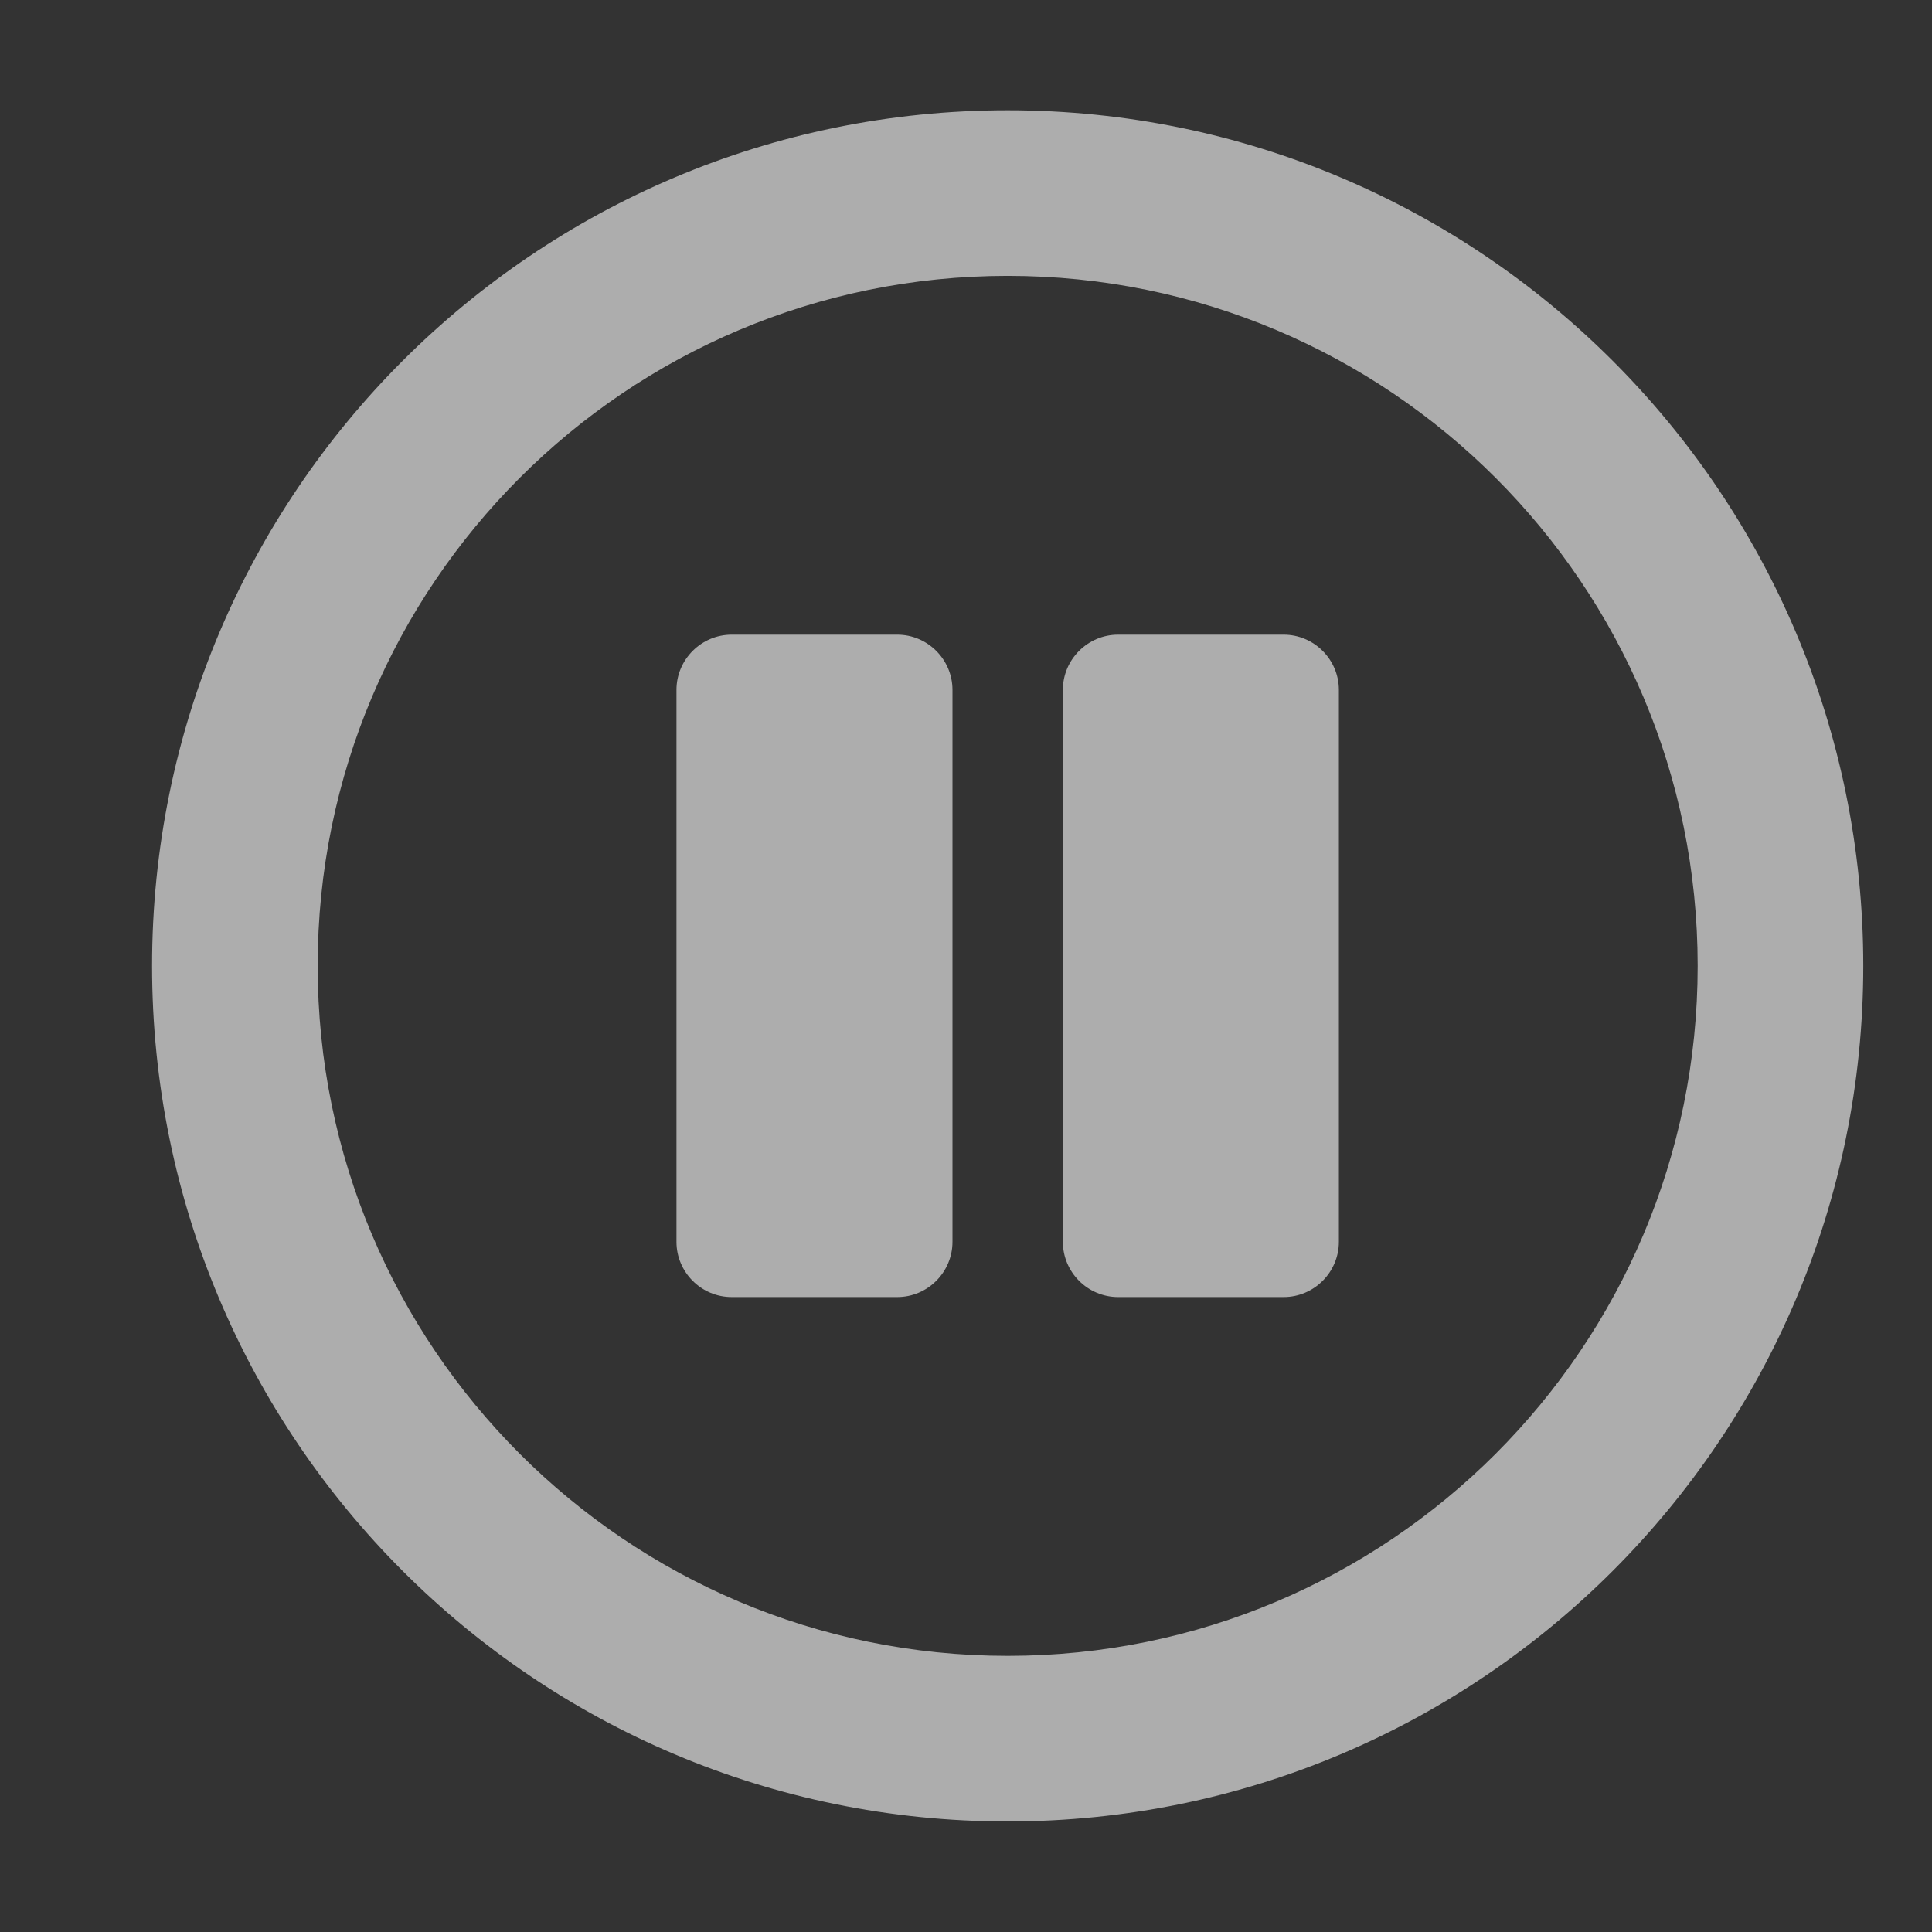 <svg width="14" height="14" viewBox="0 0 14 14" fill="none" xmlns="http://www.w3.org/2000/svg">
<rect x="0" y="0" width="14" height="14" fill="#333333" stroke="none"/>
<g clip-path="url(#clip0)">
<path d="M7.302 0.799C3.877 0.799 1.102 3.574 1.102 6.999C1.102 10.424 3.877 13.199 7.302 13.199C10.727 13.199 13.502 10.424 13.502 6.999C13.502 3.574 10.727 0.799 7.302 0.799ZM7.302 11.999C4.54 11.999 2.302 9.761 2.302 6.999C2.302 4.236 4.54 1.999 7.302 1.999C10.065 1.999 12.302 4.236 12.302 6.999C12.302 9.761 10.065 11.999 7.302 11.999ZM9.702 4.999V8.999C9.702 9.219 9.522 9.399 9.302 9.399H8.102C7.882 9.399 7.702 9.219 7.702 8.999V4.999C7.702 4.779 7.882 4.599 8.102 4.599H9.302C9.522 4.599 9.702 4.779 9.702 4.999ZM6.902 4.999V8.999C6.902 9.219 6.722 9.399 6.502 9.399H5.302C5.082 9.399 4.902 9.219 4.902 8.999V4.999C4.902 4.779 5.082 4.599 5.302 4.599H6.502C6.722 4.599 6.902 4.779 6.902 4.999Z" fill="white" fill-opacity="0.6"/>
</g>
<defs>
<clipPath id="clip0">
<rect width="12.8" height="12.8" fill="white" transform="translate(0.902 0.6)"/>
</clipPath>
</defs>
</svg>
